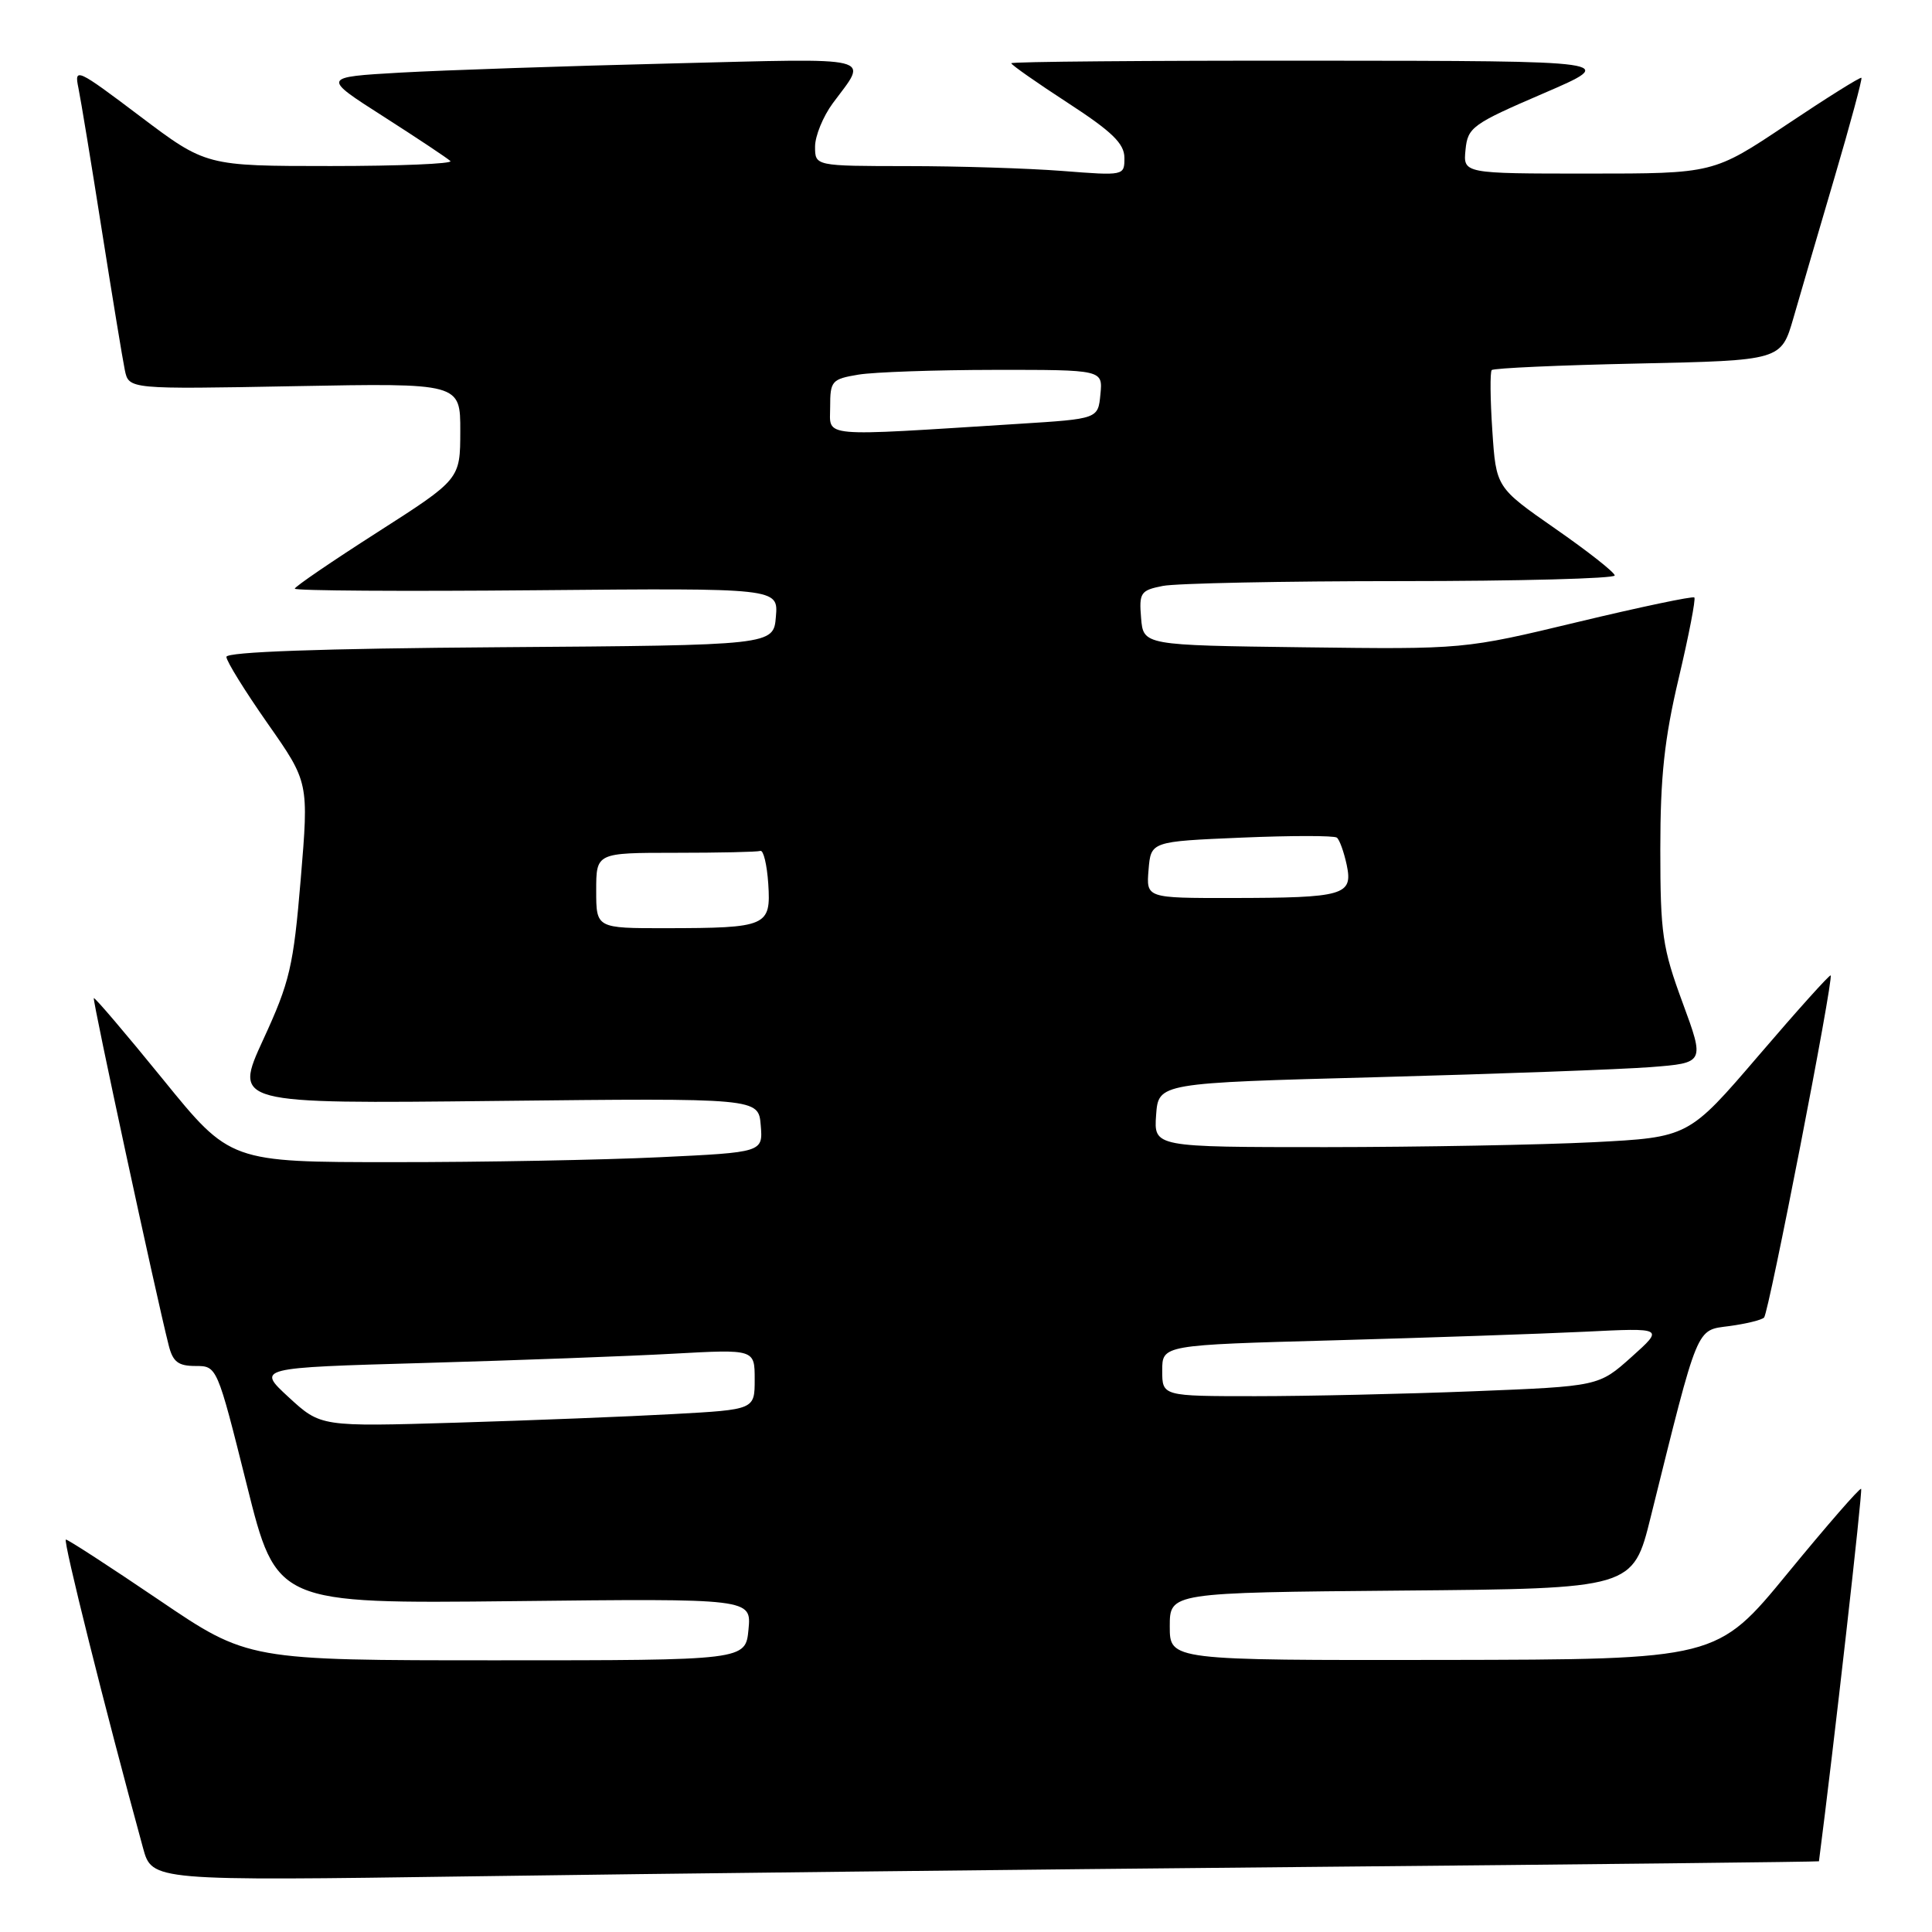 <?xml version="1.0" encoding="UTF-8" standalone="no"?>
<!DOCTYPE svg PUBLIC "-//W3C//DTD SVG 1.1//EN" "http://www.w3.org/Graphics/SVG/1.1/DTD/svg11.dtd" >
<svg xmlns="http://www.w3.org/2000/svg" xmlns:xlink="http://www.w3.org/1999/xlink" version="1.1" viewBox="0 0 256 256">
 <g >
 <path fill="currentColor"
d=" M 173.25 247.38 C 210.51 247.04 241.01 246.70 241.02 246.63 C 242.93 231.92 246.83 197.50 246.61 197.28 C 246.44 197.11 242.07 202.13 236.90 208.43 C 227.50 219.89 227.50 219.89 191.25 219.95 C 155.00 220.00 155.00 220.00 155.00 215.51 C 155.00 211.03 155.00 211.03 185.69 210.76 C 216.38 210.50 216.38 210.50 218.73 201.00 C 225.13 175.24 224.69 176.31 229.16 175.71 C 231.36 175.41 233.43 174.91 233.75 174.58 C 234.37 173.97 242.99 129.68 242.57 129.25 C 242.44 129.11 238.15 133.88 233.04 139.85 C 223.74 150.70 223.74 150.70 211.12 151.35 C 204.18 151.70 188.24 151.99 175.69 152.00 C 152.89 152.00 152.89 152.00 153.19 147.75 C 153.50 143.50 153.50 143.50 182.50 142.73 C 198.45 142.30 214.74 141.70 218.70 141.40 C 225.89 140.84 225.89 140.84 222.95 132.85 C 220.28 125.61 220.00 123.71 220.00 112.52 C 220.00 102.92 220.54 97.88 222.44 89.86 C 223.78 84.19 224.71 79.38 224.51 79.17 C 224.30 78.97 217.35 80.43 209.06 82.42 C 193.99 86.04 193.99 86.04 172.74 85.77 C 151.50 85.50 151.50 85.50 151.20 81.89 C 150.92 78.54 151.13 78.22 154.07 77.64 C 155.82 77.29 170.02 77.00 185.63 77.00 C 201.23 77.00 213.98 76.66 213.96 76.25 C 213.94 75.84 210.40 73.05 206.08 70.05 C 198.24 64.59 198.24 64.59 197.74 57.05 C 197.46 52.90 197.43 49.29 197.66 49.04 C 197.90 48.78 206.62 48.39 217.05 48.17 C 236.01 47.76 236.01 47.76 237.64 42.13 C 238.53 39.03 240.98 30.66 243.08 23.53 C 245.18 16.40 246.78 10.45 246.65 10.31 C 246.51 10.17 242.04 12.97 236.72 16.53 C 227.04 23.00 227.04 23.00 210.46 23.00 C 193.87 23.00 193.87 23.00 194.19 19.84 C 194.48 16.87 195.09 16.43 204.50 12.38 C 214.50 8.07 214.50 8.07 174.25 8.04 C 152.11 8.02 134.00 8.17 134.00 8.38 C 134.00 8.59 137.37 10.95 141.49 13.63 C 147.35 17.44 148.98 19.02 148.99 20.90 C 149.00 23.29 148.97 23.29 140.75 22.65 C 136.21 22.30 126.99 22.01 120.25 22.01 C 108.00 22.00 108.00 22.00 108.00 19.43 C 108.00 18.02 109.06 15.43 110.35 13.68 C 115.05 7.33 116.64 7.72 88.88 8.41 C 74.92 8.75 58.81 9.30 53.07 9.62 C 42.64 10.22 42.64 10.22 50.83 15.45 C 55.33 18.33 59.31 20.98 59.68 21.34 C 60.04 21.70 52.90 22.00 43.82 22.00 C 27.30 22.00 27.30 22.00 18.55 15.40 C 10.18 9.08 9.82 8.92 10.39 11.65 C 10.71 13.22 12.11 21.70 13.49 30.50 C 14.88 39.30 16.25 47.64 16.54 49.04 C 17.07 51.58 17.07 51.58 39.03 51.17 C 61.00 50.76 61.00 50.76 60.99 57.13 C 60.98 63.50 60.98 63.50 50.05 70.50 C 44.03 74.35 39.09 77.72 39.06 78.00 C 39.02 78.28 53.43 78.37 71.06 78.21 C 103.13 77.92 103.13 77.92 102.81 81.71 C 102.50 85.50 102.50 85.50 66.25 85.76 C 42.46 85.93 30.00 86.38 30.00 87.04 C 30.00 87.61 32.46 91.57 35.46 95.86 C 40.92 103.65 40.92 103.65 39.85 116.47 C 38.88 128.07 38.41 130.09 34.87 137.77 C 30.97 146.26 30.97 146.26 65.74 145.88 C 100.50 145.50 100.50 145.50 100.80 149.09 C 101.10 152.69 101.10 152.69 87.39 153.34 C 79.85 153.70 63.97 154.00 52.09 153.99 C 30.50 153.99 30.50 153.99 21.58 143.00 C 16.67 136.96 12.55 132.12 12.43 132.26 C 12.23 132.47 20.62 171.42 22.35 178.25 C 22.90 180.45 23.61 181.00 25.90 181.00 C 28.76 181.00 28.76 181.00 32.70 196.75 C 36.63 212.50 36.63 212.50 68.10 212.16 C 99.57 211.81 99.57 211.81 99.18 215.91 C 98.79 220.00 98.79 220.00 65.83 220.00 C 32.86 220.00 32.86 220.00 21.06 212.00 C 14.57 207.60 9.02 204.00 8.73 204.00 C 8.30 204.00 13.91 226.44 18.95 244.86 C 20.14 249.23 20.14 249.23 62.82 248.62 C 86.29 248.28 135.99 247.72 173.25 247.38 Z  M 38.25 185.14 C 34.01 181.23 34.01 181.23 56.25 180.60 C 68.49 180.25 83.34 179.70 89.25 179.37 C 100.00 178.78 100.00 178.78 100.00 182.78 C 100.00 186.78 100.00 186.78 89.25 187.37 C 83.34 187.70 70.40 188.21 60.50 188.51 C 42.50 189.05 42.50 189.05 38.25 185.14 Z  M 154.00 181.61 C 154.00 178.22 154.00 178.22 176.75 177.60 C 189.26 177.25 204.22 176.74 210.00 176.46 C 220.50 175.94 220.50 175.94 216.17 179.82 C 211.84 183.69 211.84 183.69 195.26 184.35 C 186.14 184.71 173.13 185.00 166.34 185.00 C 154.00 185.00 154.00 185.00 154.00 181.61 Z  M 79.00 118.00 C 79.00 113.00 79.00 113.00 89.50 113.00 C 95.28 113.00 100.34 112.89 100.75 112.75 C 101.16 112.61 101.63 114.58 101.80 117.12 C 102.16 122.74 101.65 122.97 88.25 122.99 C 79.00 123.00 79.00 123.00 79.00 118.00 Z  M 152.19 115.25 C 152.50 111.50 152.50 111.50 164.50 110.99 C 171.10 110.71 176.79 110.71 177.14 110.99 C 177.50 111.27 178.08 112.90 178.45 114.62 C 179.29 118.63 178.12 118.97 163.19 118.99 C 151.88 119.00 151.88 119.00 152.19 115.25 Z  M 110.00 53.91 C 110.00 50.47 110.21 50.23 113.75 49.64 C 115.81 49.30 123.94 49.02 131.81 49.01 C 146.13 49.00 146.13 49.00 145.81 52.25 C 145.50 55.50 145.50 55.50 135.00 56.16 C 108.19 57.85 110.00 58.02 110.00 53.91 Z "/>
</g>
</svg>